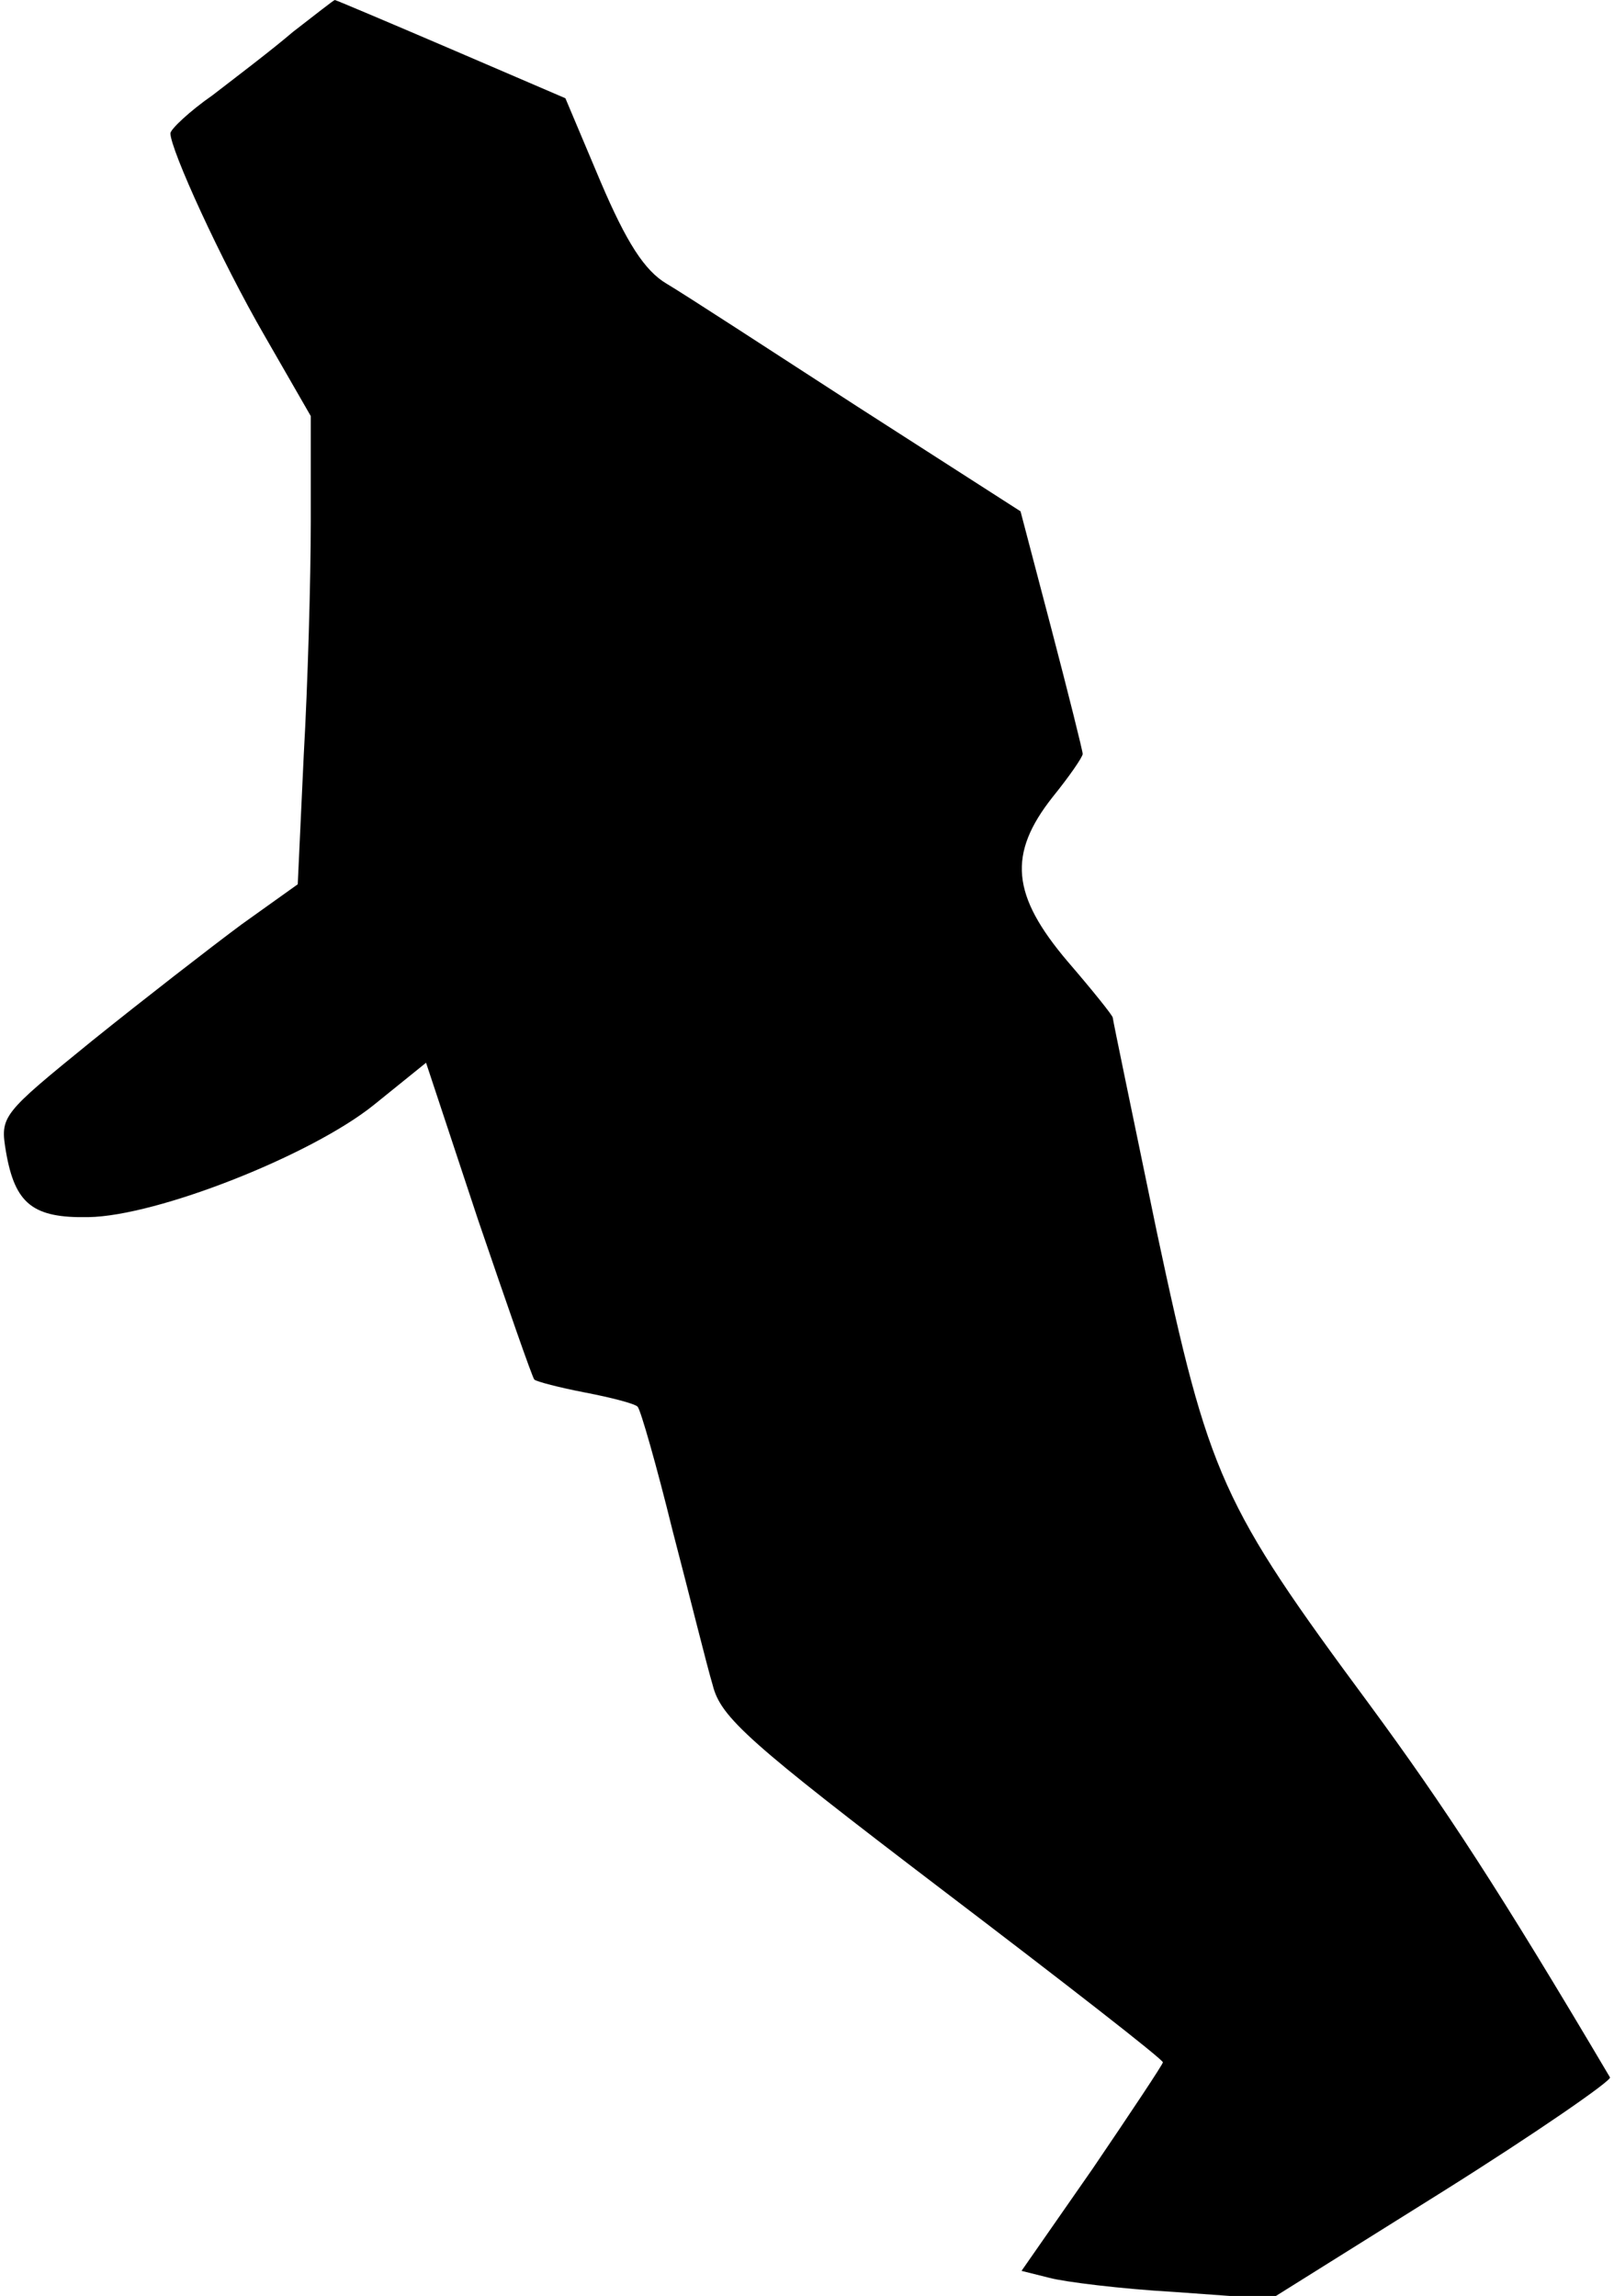 <?xml version="1.0" standalone="no"?>
<!DOCTYPE svg PUBLIC "-//W3C//DTD SVG 20010904//EN"
 "http://www.w3.org/TR/2001/REC-SVG-20010904/DTD/svg10.dtd">
<svg version="1.0" xmlns="http://www.w3.org/2000/svg"
 width="161pt" height="229pt" viewBox="0 0 161 229"
 preserveAspectRatio="xMidYMid meet">
<g transform="translate(0,229) scale(0.1,-0.1)"
fill="#000000" stroke="none">
<path fill="#000000" stroke="none" d="M292 2258 c-21 -18 -58 -46 -80 -63
-23 -16 -42 -34 -42 -38 0 -16 50 -126 94 -202 l46 -80 0 -105 c0 -58 -3 -163
-7 -233 l-6 -129 -56 -40 c-31 -23 -98 -75 -149 -116 -91 -74 -92 -75 -86
-111 9 -52 27 -66 82 -65 69 1 223 62 285 112 l52 42 52 -157 c29 -85 54 -157
56 -159 2 -2 25 -8 51 -13 26 -5 49 -11 52 -14 3 -3 19 -59 35 -124 17 -65 34
-134 40 -154 8 -32 36 -57 229 -204 121 -92 220 -169 220 -172 0 -2 -32 -50
-70 -106 l-71 -102 28 -7 c15 -4 71 -11 124 -14 l97 -7 171 107 c94 59 169
111 167 114 -110 186 -165 270 -240 372 -148 200 -160 227 -212 471 -24 116
-44 212 -44 214 0 2 -20 27 -45 56 -56 66 -60 107 -15 164 17 21 30 40 30 43
0 3 -14 59 -31 124 l-31 118 -162 104 c-88 57 -174 113 -191 123 -22 13 -40
41 -66 102 l-35 83 -114 49 c-63 27 -115 49 -116 49 -1 0 -20 -15 -42 -32z"/>
</g>
</svg>
